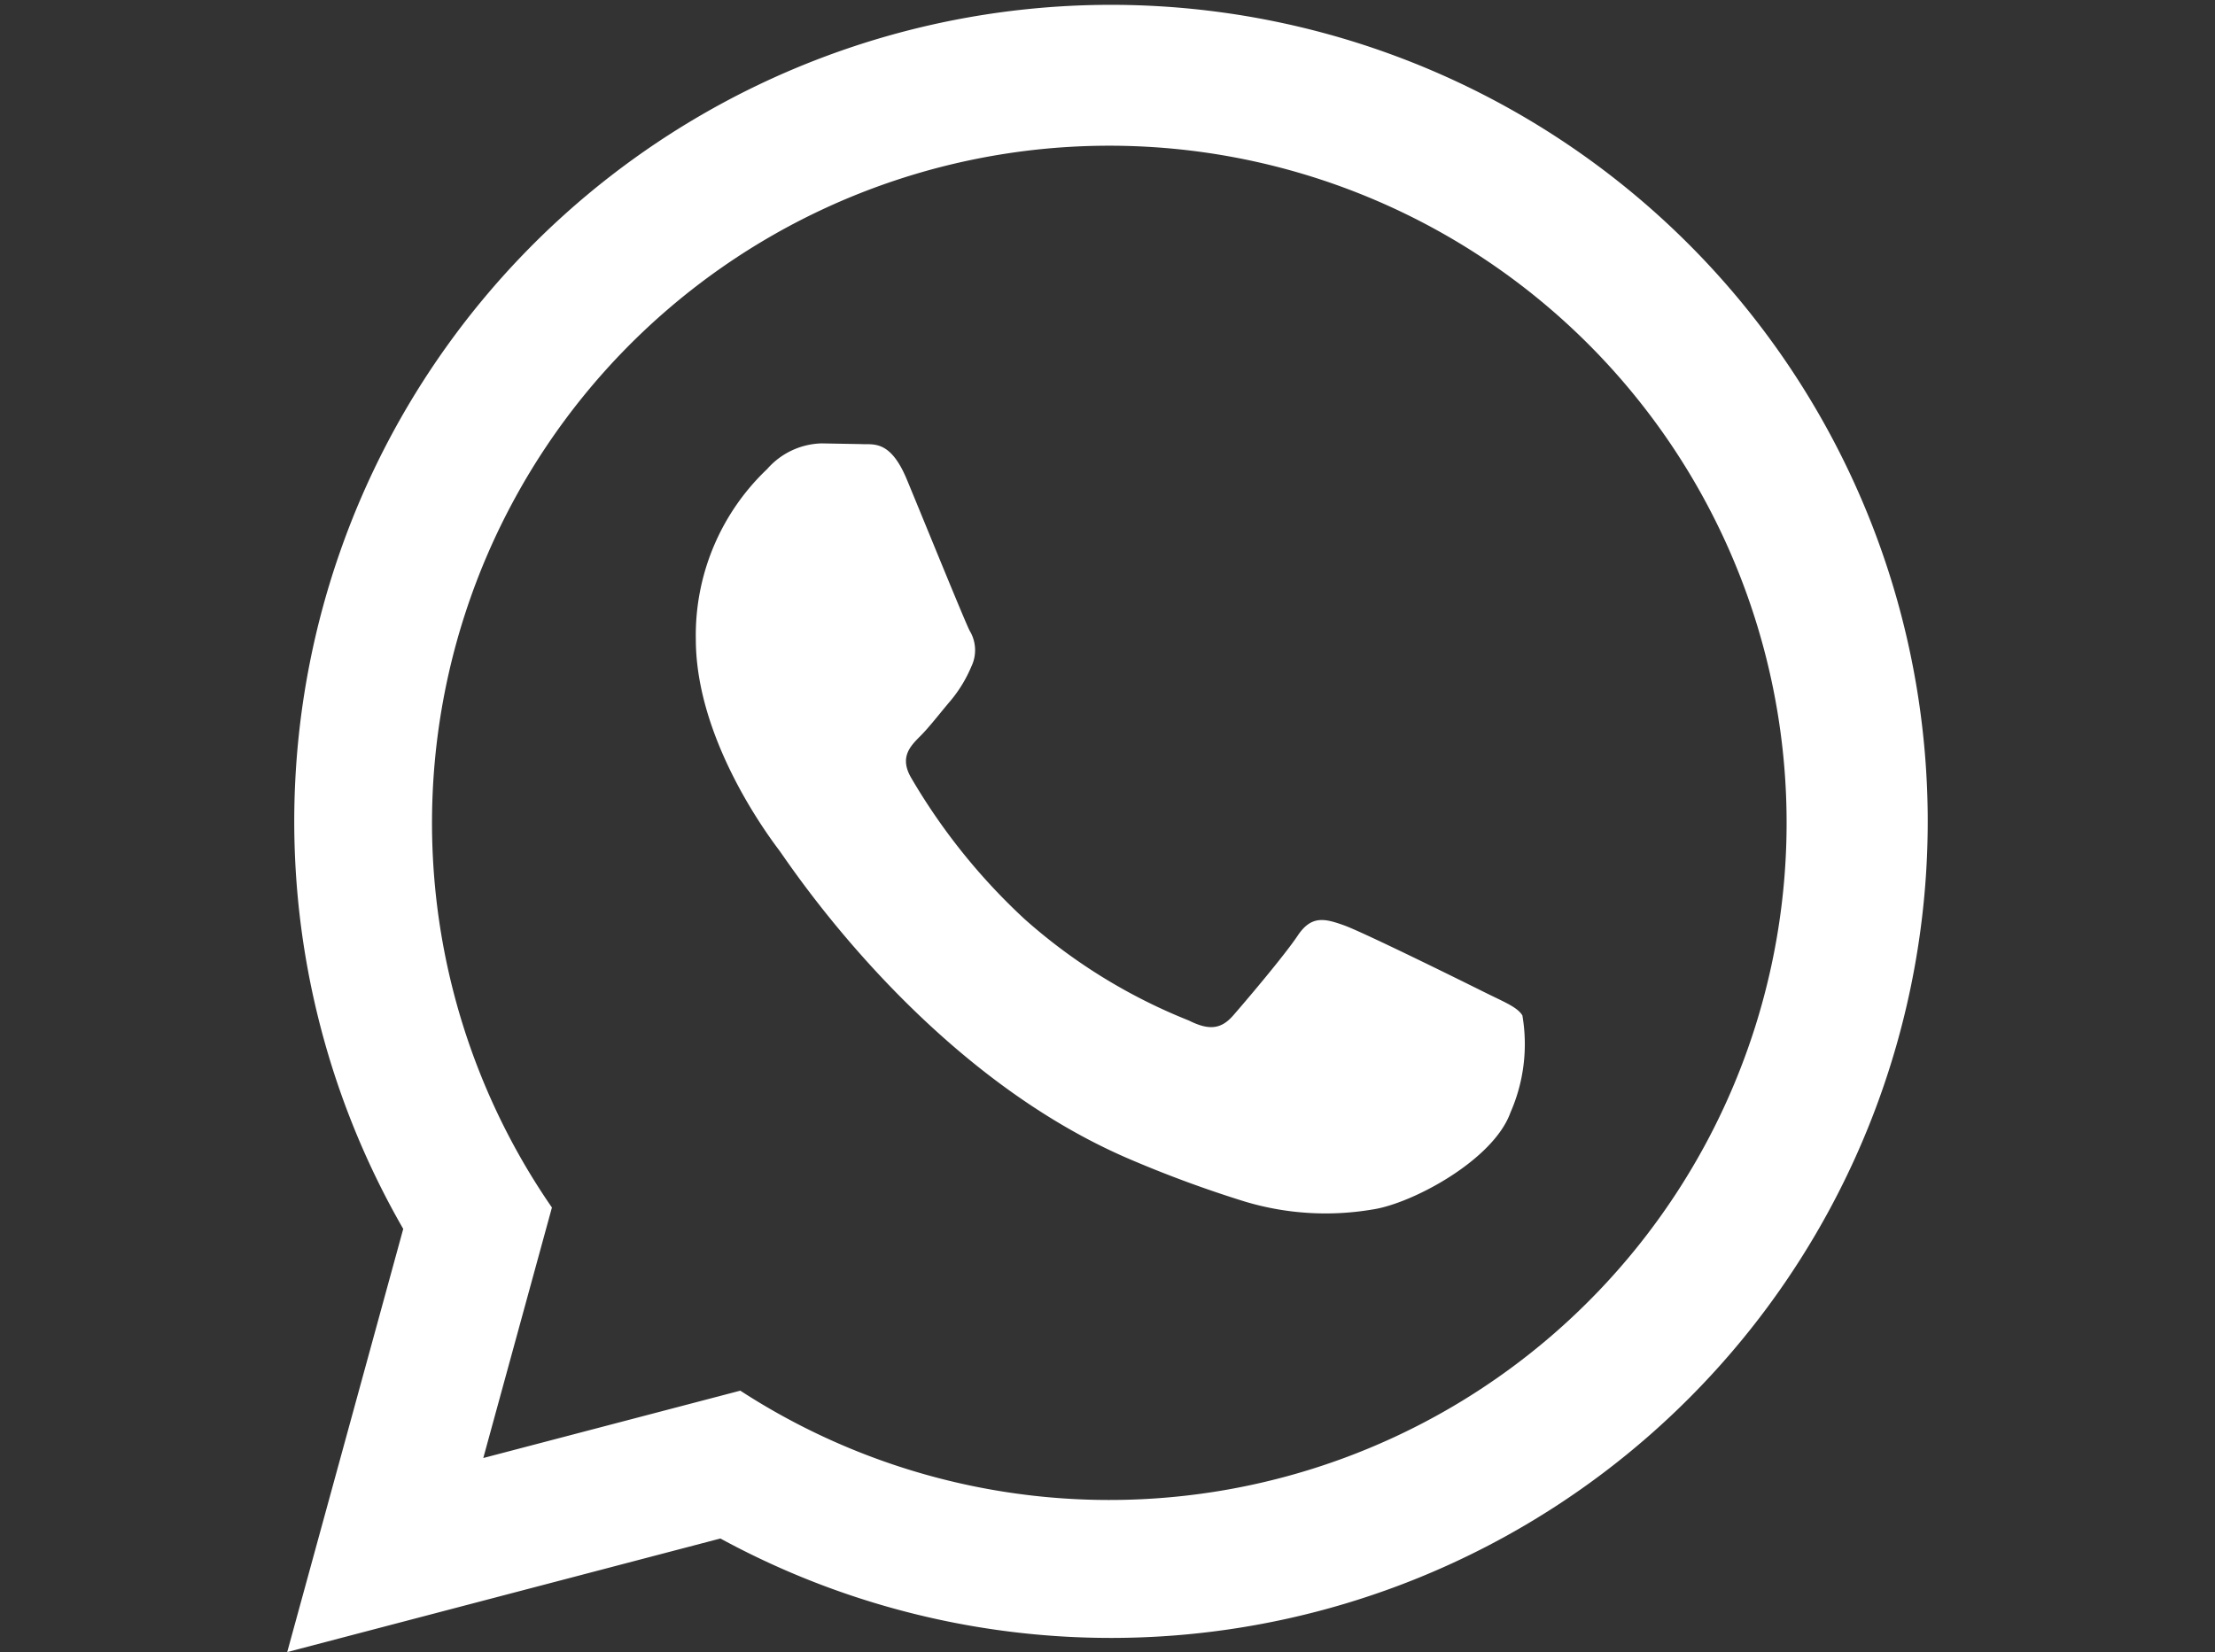 <svg xmlns="http://www.w3.org/2000/svg" xmlns:xlink="http://www.w3.org/1999/xlink" width="63" height="47" viewBox="0 0 63 47"><rect x="0" y="0" width="63" height="47" fill="#333333" stroke="none"/><defs><style>.a,.c{fill:#fff;}.a{stroke:#707070;}.b{clip-path:url(#a);}</style><clipPath id="a"><rect class="a" width="63" height="47" transform="translate(342 5617.884)"/></clipPath></defs><g class="b" transform="translate(-342 -5617.884)"><path class="c" d="M.152,46.884l3.3-12.039a23.23,23.23,0,1,1,9.021,8.808L.152,46.884Zm12.887-7.437a19.264,19.264,0,1,0-5.358-5.21L5.729,41.363l7.31-1.916ZM35.284,28.773c-.145-.242-.531-.387-1.113-.678s-3.434-1.7-3.968-1.889-.918-.291-1.307.291-1.5,1.889-1.838,2.276-.678.436-1.258.145a15.844,15.844,0,0,1-4.669-2.881A17.475,17.475,0,0,1,17.9,22.014c-.338-.58-.035-.895.254-1.184.262-.26.58-.678.871-1.018a3.808,3.808,0,0,0,.586-.967,1.067,1.067,0,0,0-.049-1.018c-.147-.289-1.307-3.147-1.789-4.309-.473-1.131-.951-.979-1.307-1l-1.113-.02a2.127,2.127,0,0,0-1.547.727,6.514,6.514,0,0,0-2.032,4.843c0,2.858,2.08,5.618,2.37,6.005s4.093,6.251,9.916,8.765a33.589,33.589,0,0,0,3.309,1.223,7.979,7.979,0,0,0,3.657.231c1.115-.166,3.434-1.4,3.919-2.76a4.836,4.836,0,0,0,.338-2.762Z" transform="translate(350.017 5618)"/></g></svg>